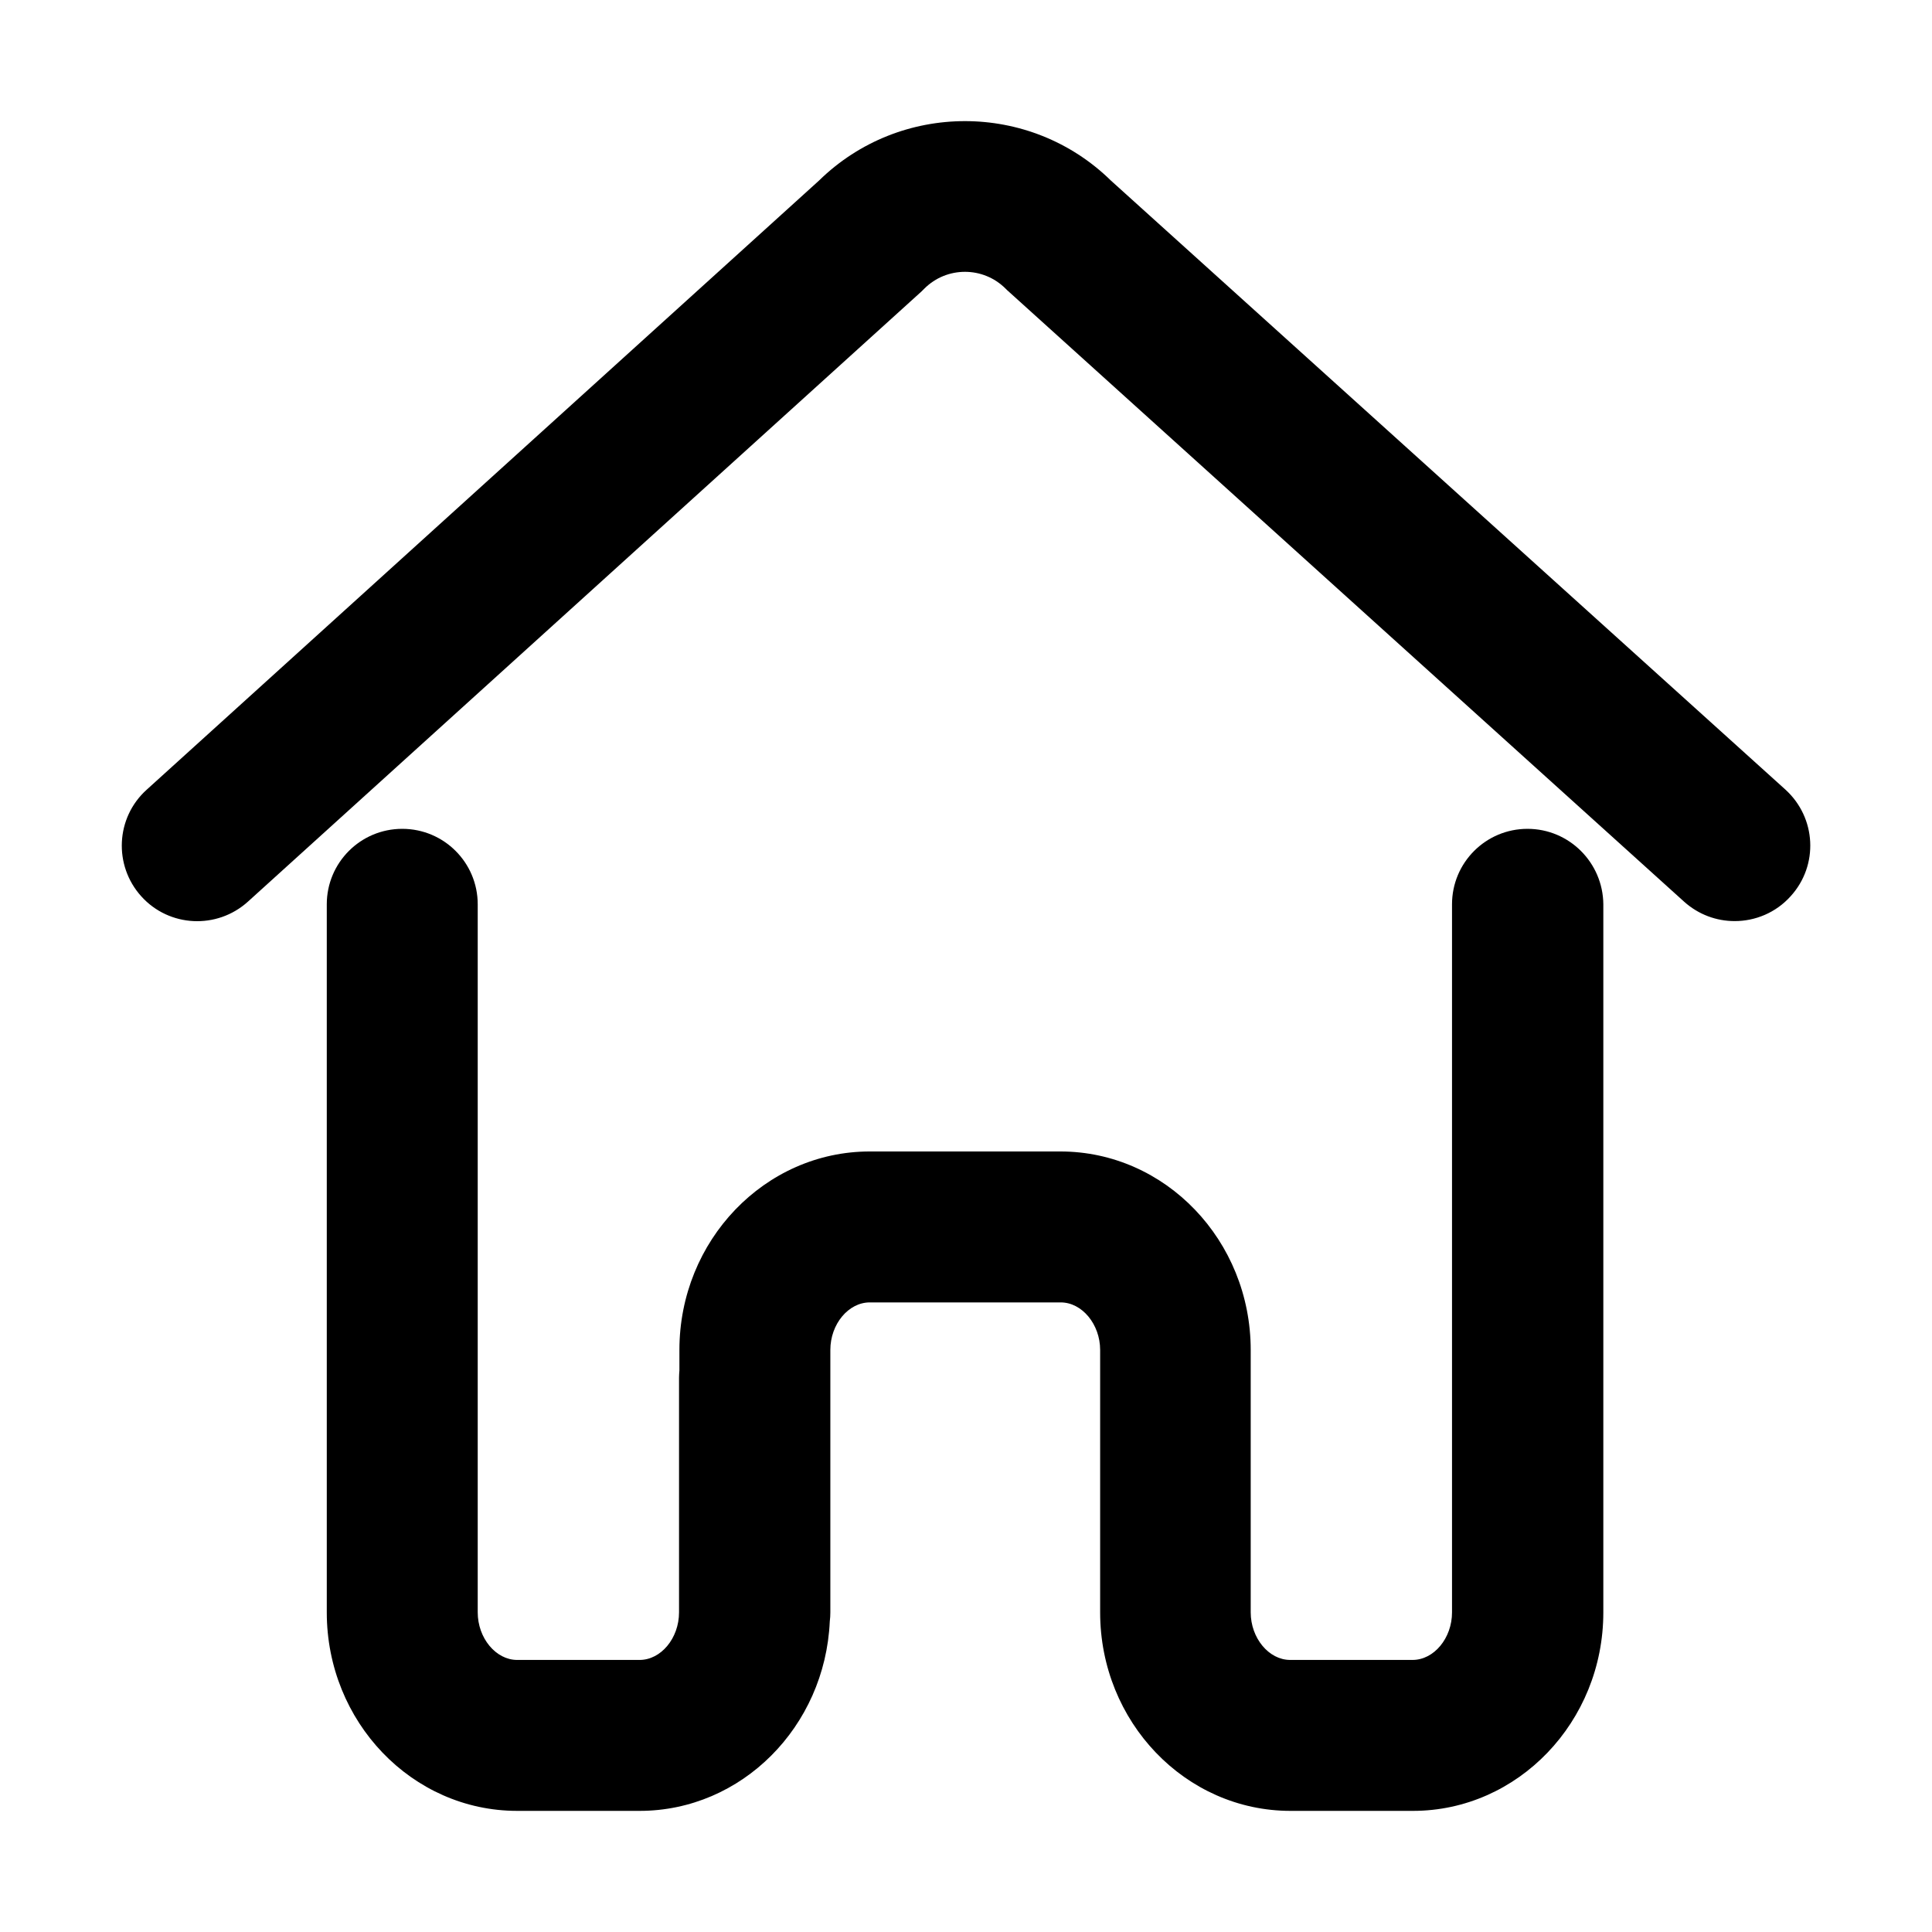<svg xmlns="http://www.w3.org/2000/svg" class="svg-icon" style="width:1em;height:1em;vertical-align:middle;fill:currentColor;overflow:hidden" viewBox="0 0 1024 1024"><path d="M946.3 418.5 588.8 95.7c-42.9-42-111.8-42-154.7 0L77.7 418.6c-16.4 14.8-17.6 40.1-2.8 56.5s40.1 17.6 56.5 2.8l357.1-323.5 1.4-1.4c11.9-11.9 31.2-11.9 43.1 0l.7.7 358.9 324.2c7.7 6.9 17.2 10.3 26.8 10.3 10.9 0 21.8-4.4 29.7-13.2 14.9-16.4 13.6-41.6-2.8-56.5"/><path d="M809.6 439.3c-22.1 0-40 17.9-40 40v375.3c0 13.7-9.6 25.2-20.9 25.2h-64.9c-11.3 0-20.9-11.6-20.9-25.2V715.5c0-58-45.2-105.2-100.9-105.2H461c-55.6 0-100.9 47.2-100.9 105.2v10.9c-.1 1.3-.2 2.6-.2 3.9v124.3c0 13.7-9.6 25.2-20.9 25.2h-64.9c-11.3 0-20.9-11.6-20.9-25.2V479.3c0-22.1-17.9-40-40-40s-40 17.9-40 40v375.3c0 58 45.2 105.2 100.9 105.2H339c54.1 0 98.3-44.6 100.8-100.4q.3-2.4.3-4.8V715.5c0-13.7 9.6-25.2 20.9-25.2h101.2c11.3 0 20.9 11.6 20.9 25.2v139.1c0 58 45.2 105.2 100.9 105.2h64.9c55.6 0 100.9-47.2 100.9-105.2V479.3c-.2-22.1-18.1-40-40.2-40"/></svg>